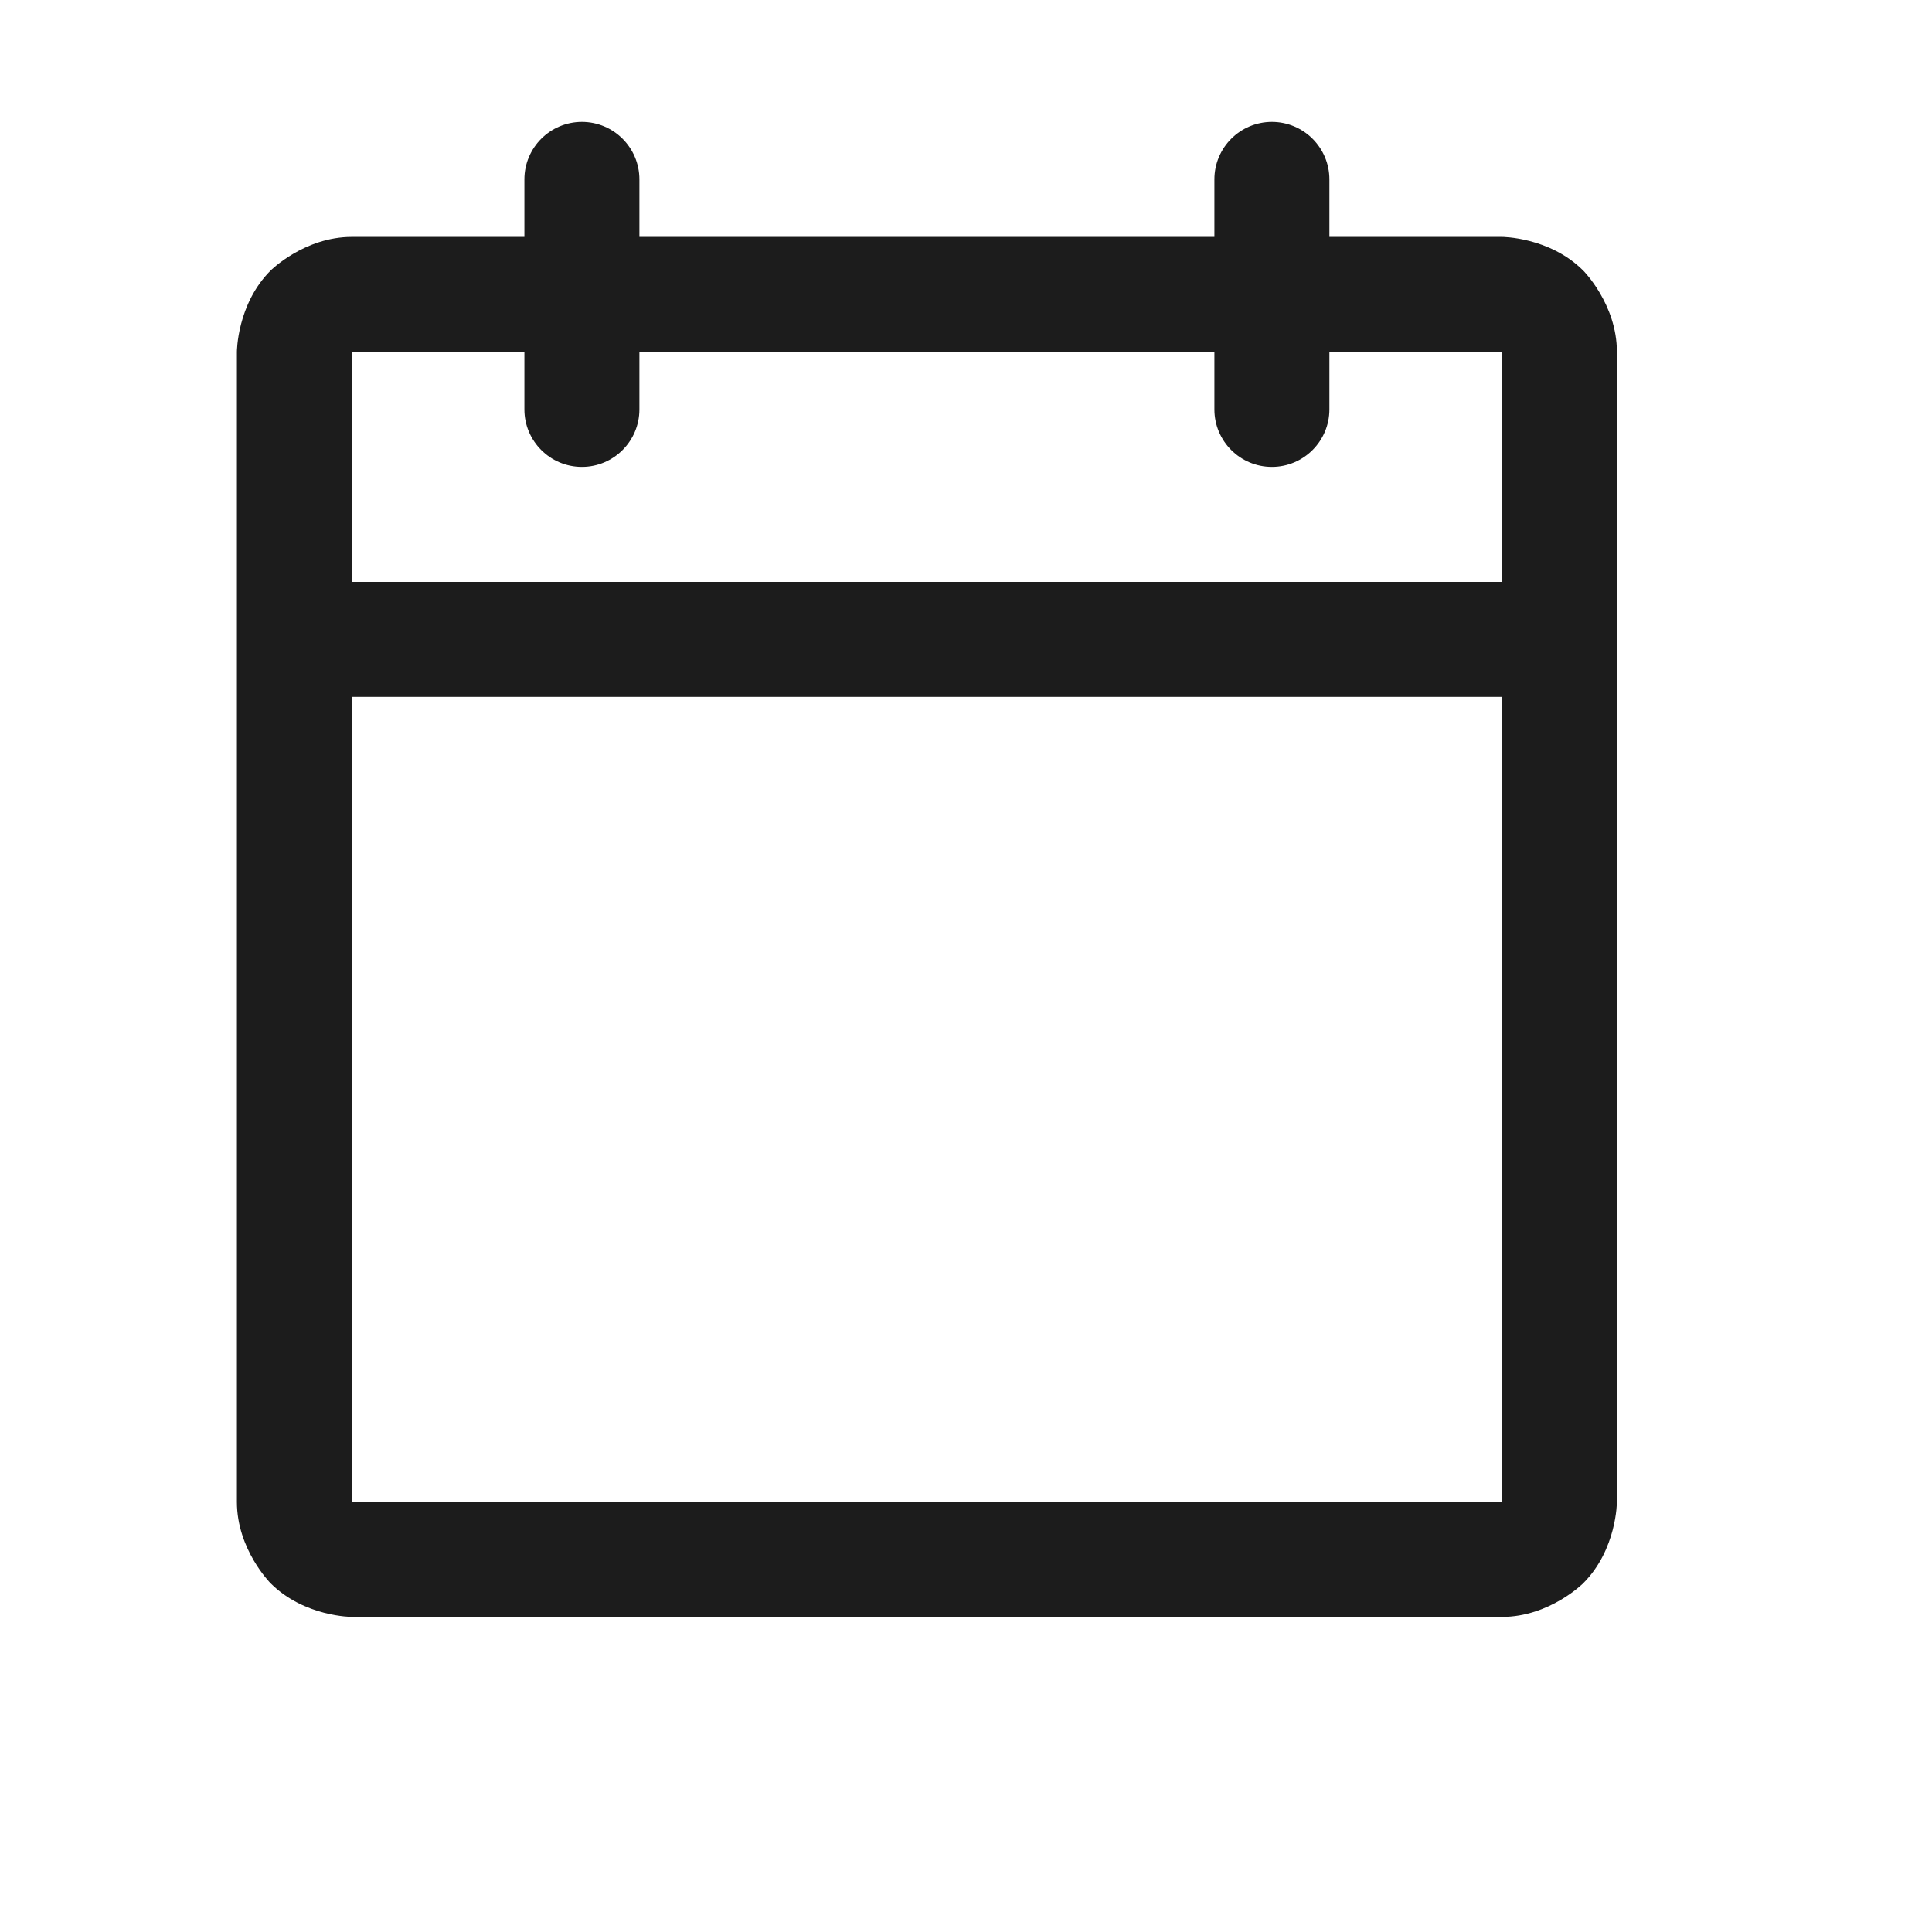 <svg width="21" height="21" viewBox="0 0 21 21" fill="none" xmlns="http://www.w3.org/2000/svg">
<path fill-rule="evenodd" clip-rule="evenodd" d="M13.2 2.575L13.2 1.95C13.2 1.605 13.48 1.325 13.825 1.325C14.17 1.325 14.45 1.605 14.45 1.95L14.45 2.575L16.325 2.575C16.325 2.575 16.843 2.575 17.209 2.941C17.209 2.941 17.575 3.307 17.575 3.825L17.575 16.325C17.575 16.325 17.575 16.843 17.209 17.209C17.209 17.209 16.843 17.575 16.325 17.575L3.825 17.575C3.825 17.575 3.307 17.575 2.941 17.209C2.941 17.209 2.575 16.843 2.575 16.325L2.575 3.825C2.575 3.825 2.575 3.307 2.941 2.941C2.941 2.941 3.307 2.575 3.825 2.575L5.7 2.575L5.7 1.95C5.7 1.605 5.98 1.325 6.325 1.325C6.67 1.325 6.95 1.605 6.95 1.95L6.95 2.575L13.2 2.575ZM3.825 7.575L3.825 16.325L16.325 16.325L16.325 7.575L3.825 7.575ZM16.325 6.325L3.825 6.325L3.825 3.825L5.7 3.825L5.7 4.45C5.7 4.795 5.98 5.075 6.325 5.075C6.67 5.075 6.95 4.795 6.95 4.45L6.95 3.825L13.2 3.825L13.2 4.45C13.2 4.795 13.48 5.075 13.825 5.075C14.17 5.075 14.45 4.795 14.45 4.45L14.45 3.825L16.325 3.825L16.325 6.325Z" fill="#1C1C1C"/>
</svg>
